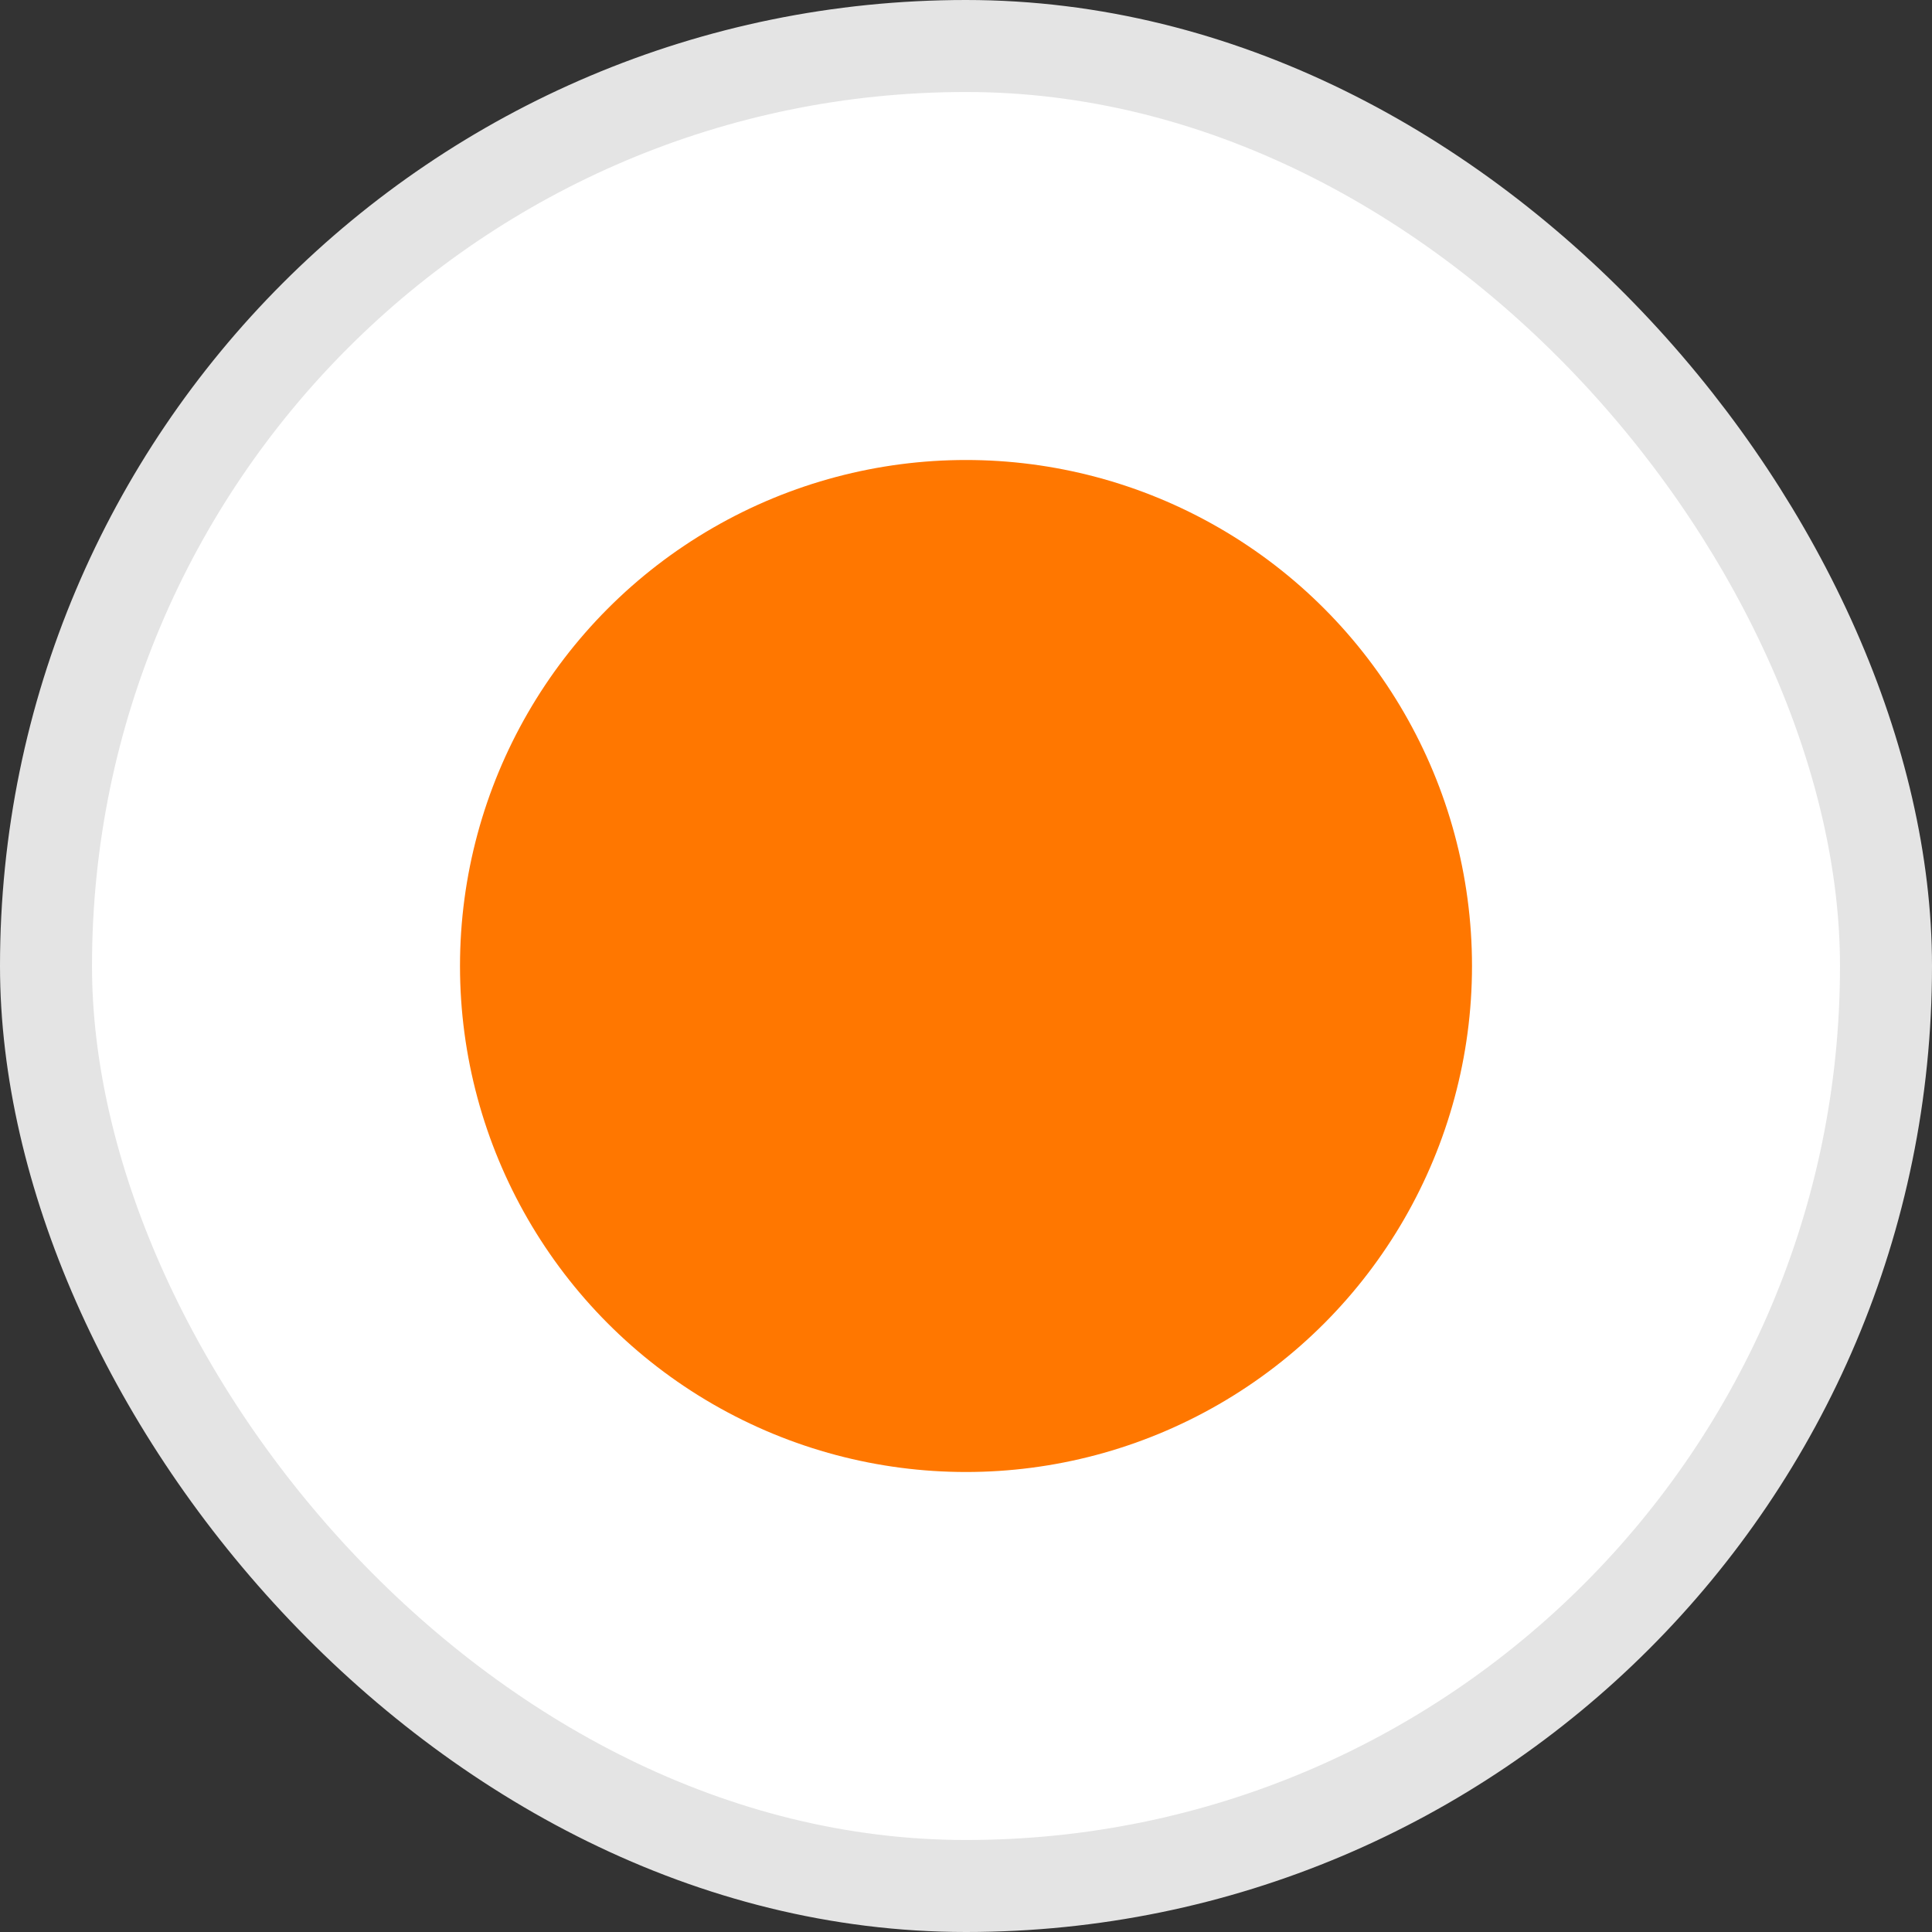 <svg width="21" height="21" viewBox="0 0 21 21" fill="none" xmlns="http://www.w3.org/2000/svg">
<rect x="0" y="0" width="21" height="21" fill="#333333" stroke="none"/>
<rect x="0.5" y="0.5" width="20" height="20" rx="10" fill="white"/>
<rect x="0.5" y="0.5" width="20" height="20" rx="10" stroke="#E4E4E4"/>
<circle cx="10.5" cy="10.5" r="5.5" fill="#FF7700"/>
</svg>
